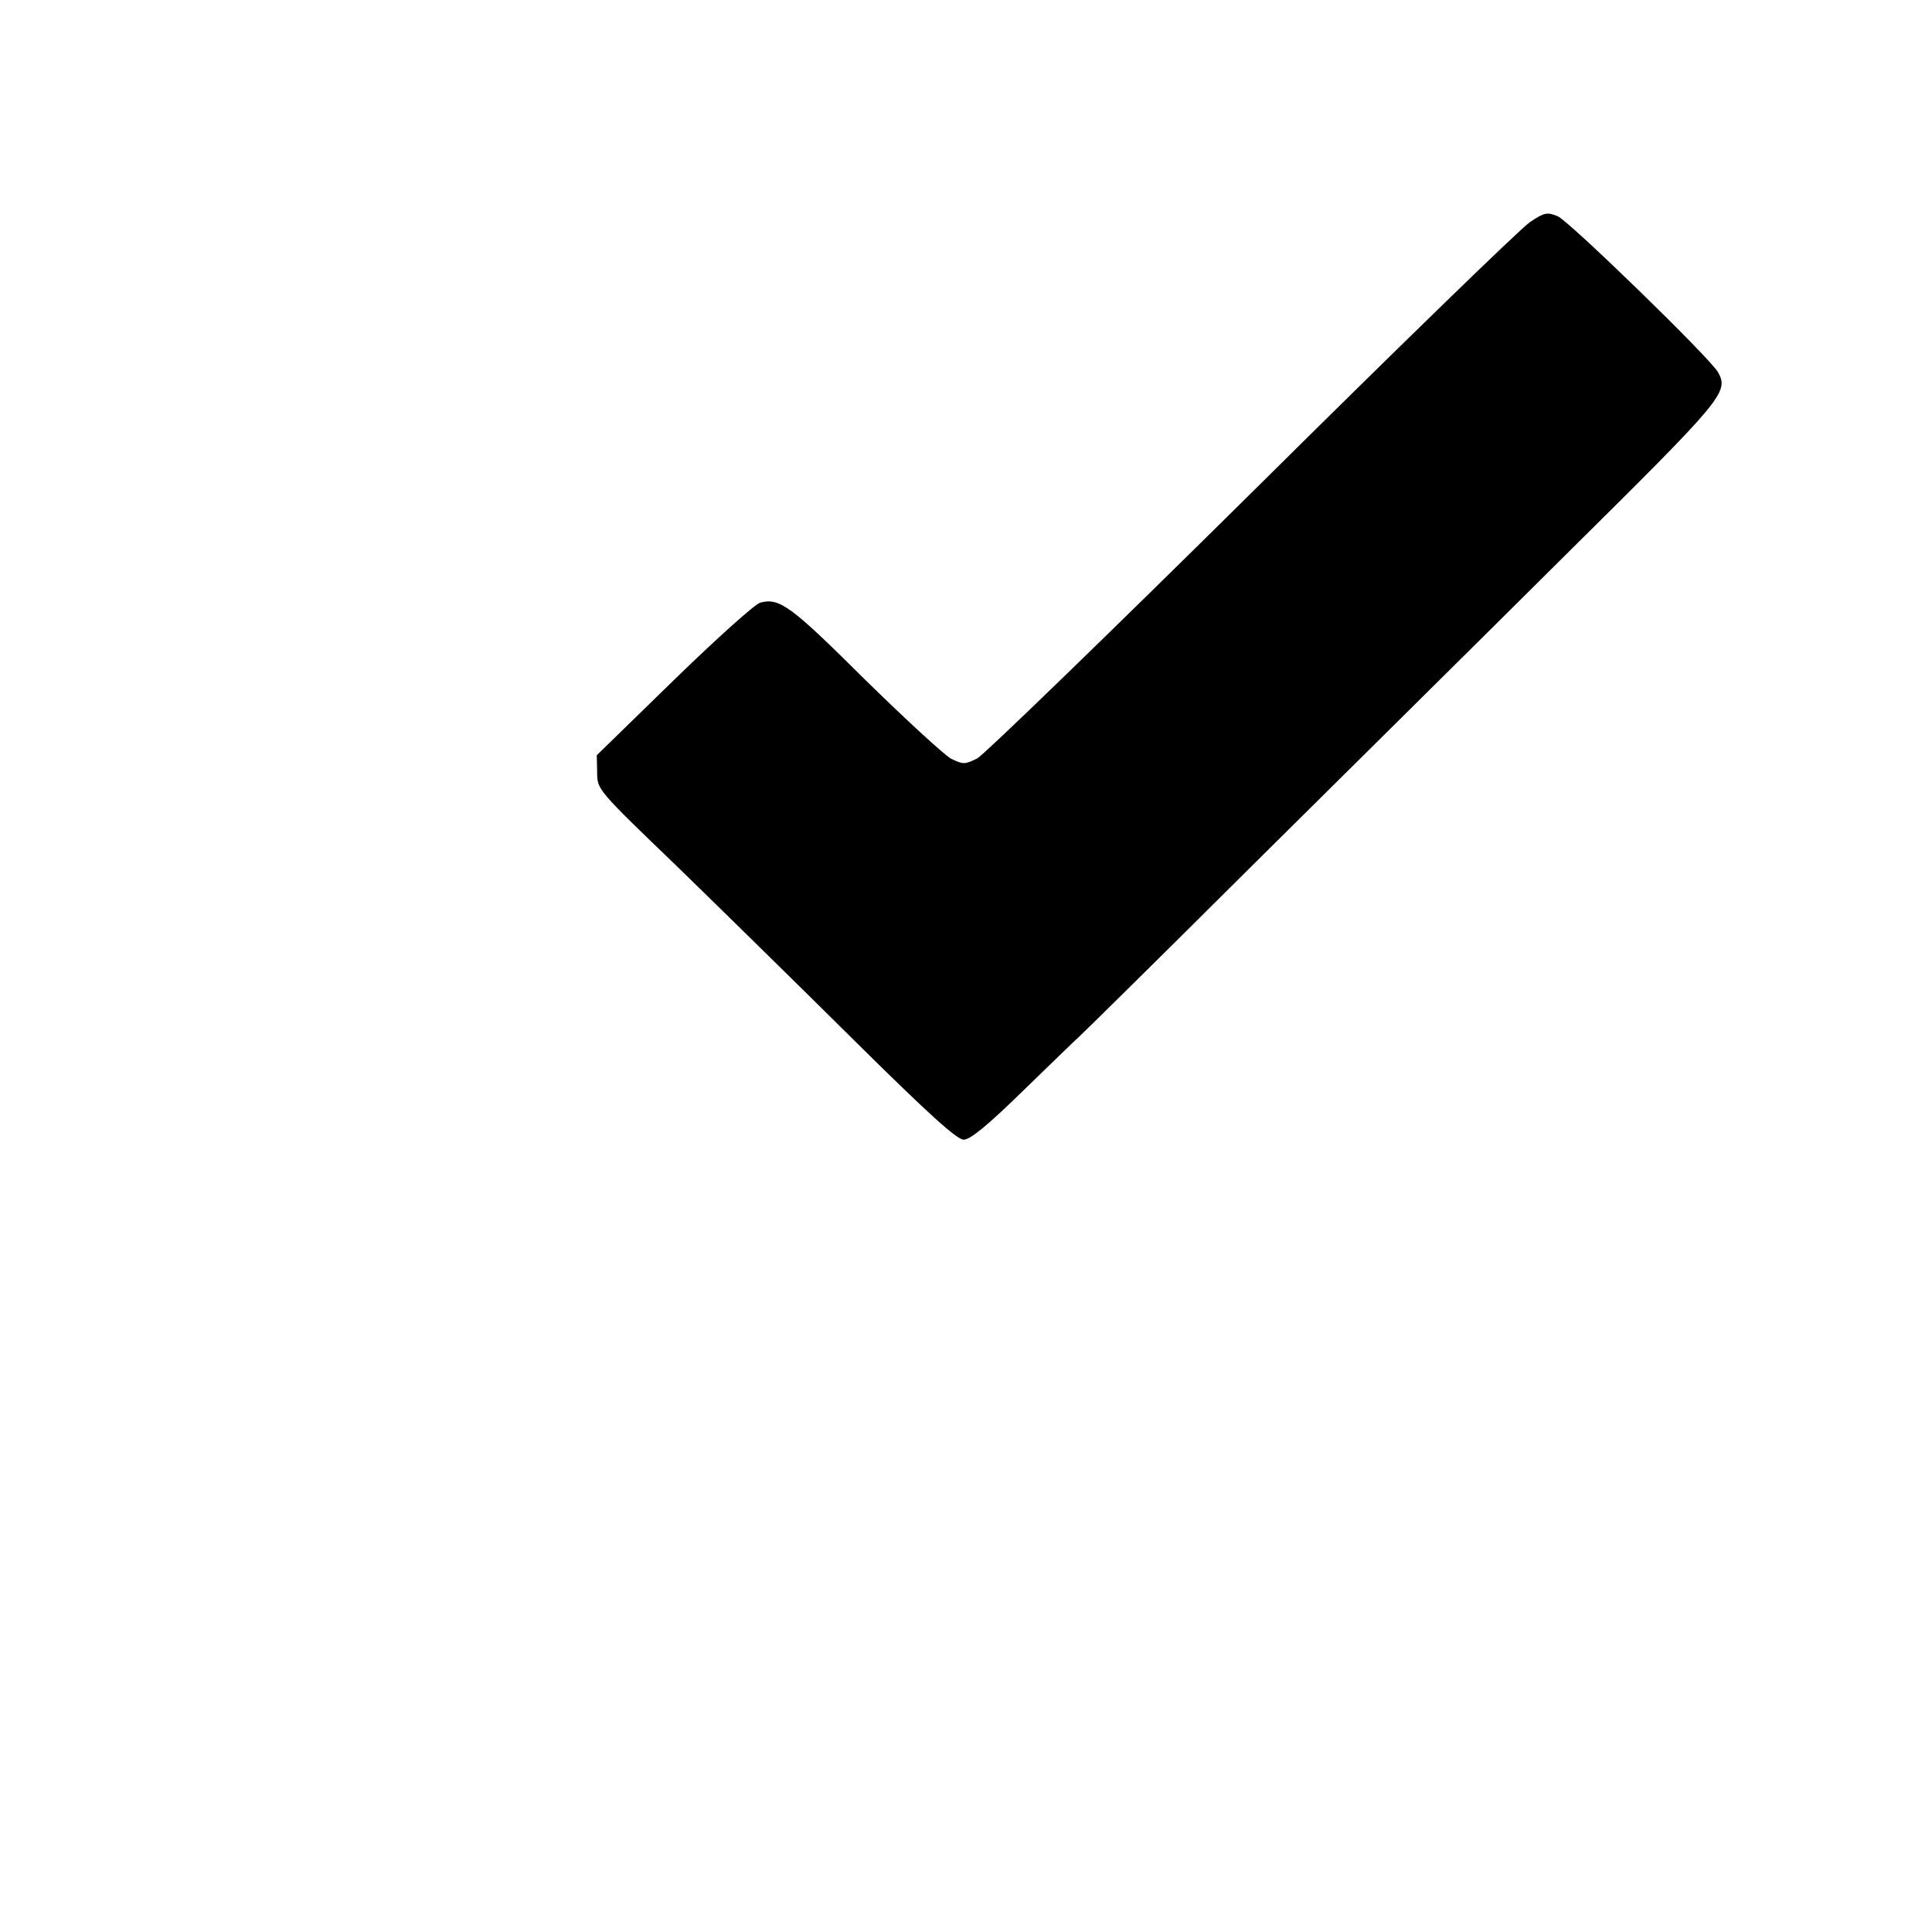 <?xml version="1.0" standalone="no"?>
<!DOCTYPE svg PUBLIC "-//W3C//DTD SVG 20010904//EN"
 "http://www.w3.org/TR/2001/REC-SVG-20010904/DTD/svg10.dtd">
<svg version="1.0" xmlns="http://www.w3.org/2000/svg"
 width="495pt" height="495pt" viewBox="0 0 495 495"
 preserveAspectRatio="xMidYMid meet">

<g transform="translate(0,495) scale(0.1,-0.1)"
fill="#000000" stroke="none">
<path d="M3920 4381 c-23 -15 -343 -326 -712 -692 -369 -365 -686 -672 -704
-682 -32 -16 -36 -16 -67 -1 -17 9 -117 101 -222 204 -189 188 -218 209 -267
196 -13 -3 -112 -92 -221 -198 l-198 -193 1 -44 c0 -44 0 -44 208 -244 114
-111 320 -313 457 -449 185 -183 257 -248 274 -248 17 0 62 37 155 128 72 70
136 132 142 137 7 6 205 201 440 435 236 234 601 595 811 804 398 394 413 411
385 462 -19 35 -381 387 -411 400 -27 11 -34 10 -71 -15z"/>
</g>
</svg>
